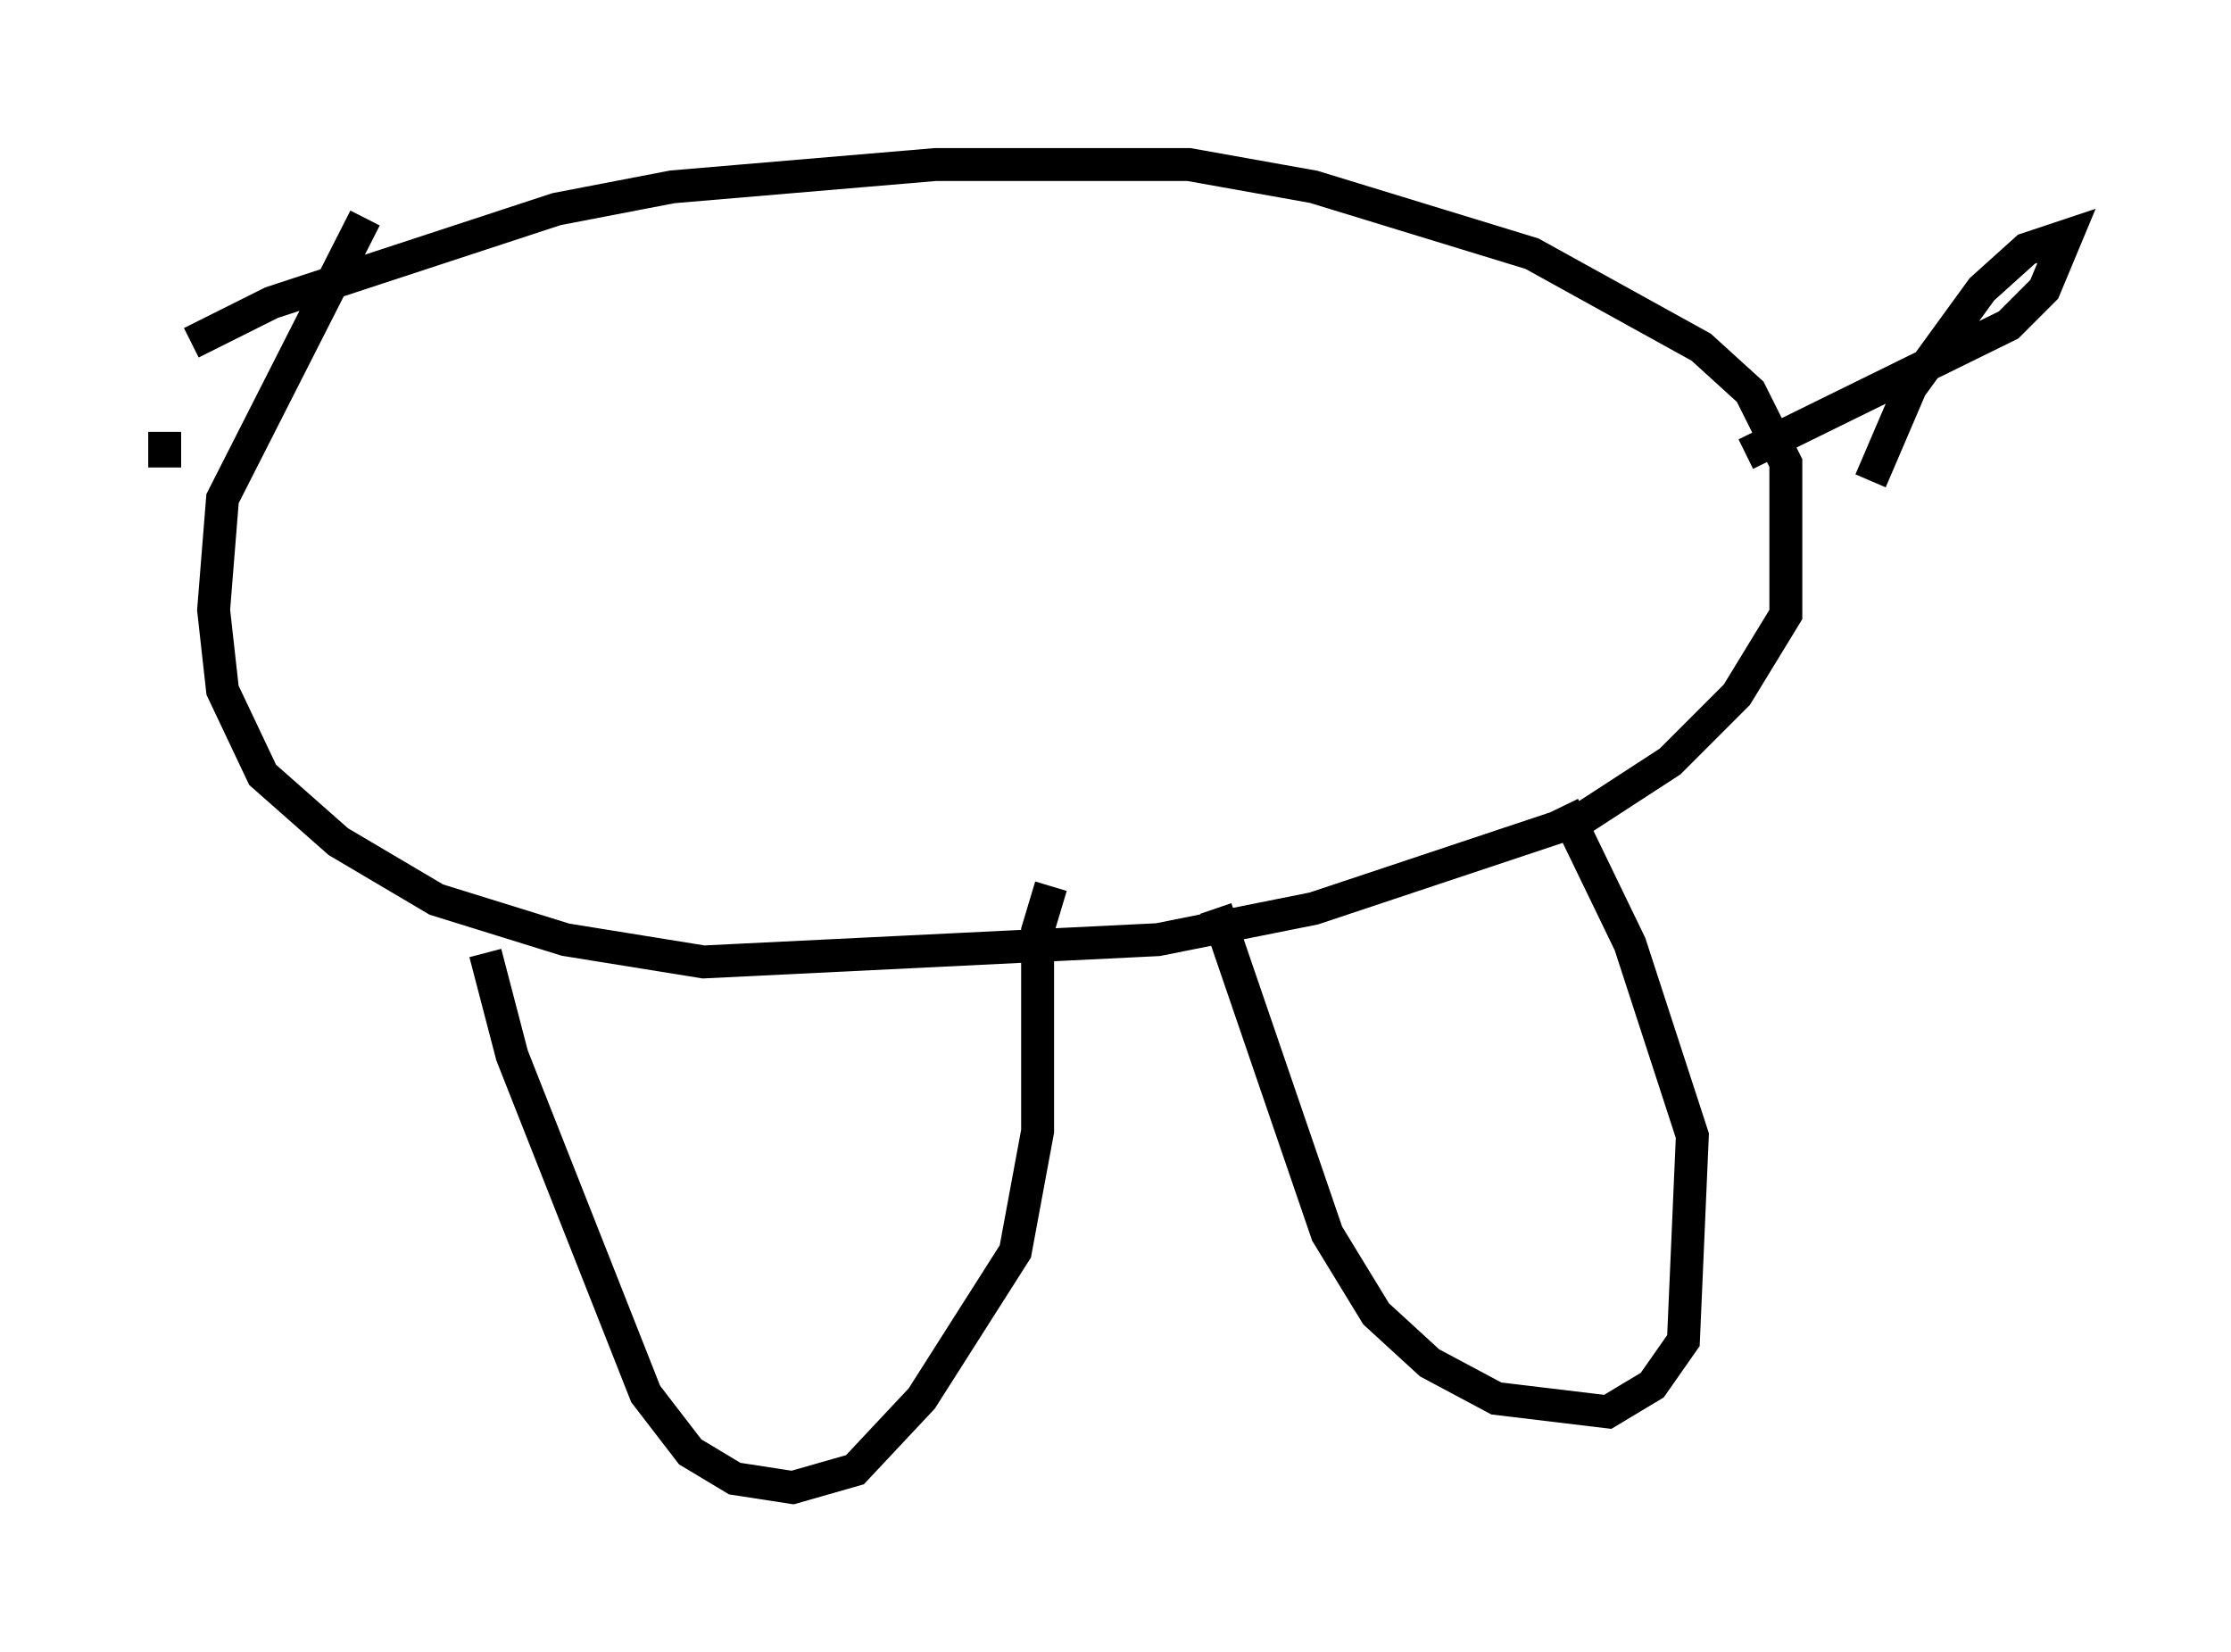 <?xml version="1.0" encoding="utf-8" ?>
<svg baseProfile="full" height="50.189" version="1.1" width="67.78" xmlns="http://www.w3.org/2000/svg" xmlns:ev="http://www.w3.org/2001/xml-events" xmlns:xlink="http://www.w3.org/1999/xlink"><defs /><rect fill="white" height="50.189" width="67.78" x="0" y="0" /><path d="M6.353, 11.36 m-0.541, -0.947 l2.436, -1.218 8.66, -2.842 l3.518, -0.677 7.984, -0.677 l7.713, 0.0 3.789, 0.677 l6.631, 2.03 5.142, 2.842 l1.488, 1.353 1.083, 2.165 l0.0, 4.601 -1.488, 2.436 l-2.03, 2.03 -2.706, 1.759 l-8.119, 2.706 -4.736, 0.947 l-13.802, 0.677 -4.195, -0.677 l-3.924, -1.218 -2.977, -1.759 l-2.3, -2.03 -1.218, -2.571 l-0.271, -2.436 0.271, -3.383 l4.33, -8.525 m3.654, 22.327 l0.812, 3.112 4.059, 10.284 l1.353, 1.759 1.353, 0.812 l1.759, 0.271 1.894, -0.541 l2.03, -2.165 2.842, -4.465 l0.677, -3.654 0.0, -6.089 l0.406, -1.353 m5.007, 0.677 l3.383, 9.878 1.488, 2.436 l1.624, 1.488 2.03, 1.083 l3.383, 0.406 1.353, -0.812 l0.947, -1.353 0.271, -6.225 l-1.894, -5.819 -2.03, -4.195 m5.548, -10.69 l7.984, -3.924 1.083, -1.083 l0.677, -1.624 -1.218, 0.406 l-1.353, 1.218 -2.165, 2.977 l-1.218, 2.842 m-51.826, -0.406 l0.0, -1.083 " fill="none" stroke="black" stroke-width="1" /></svg>
